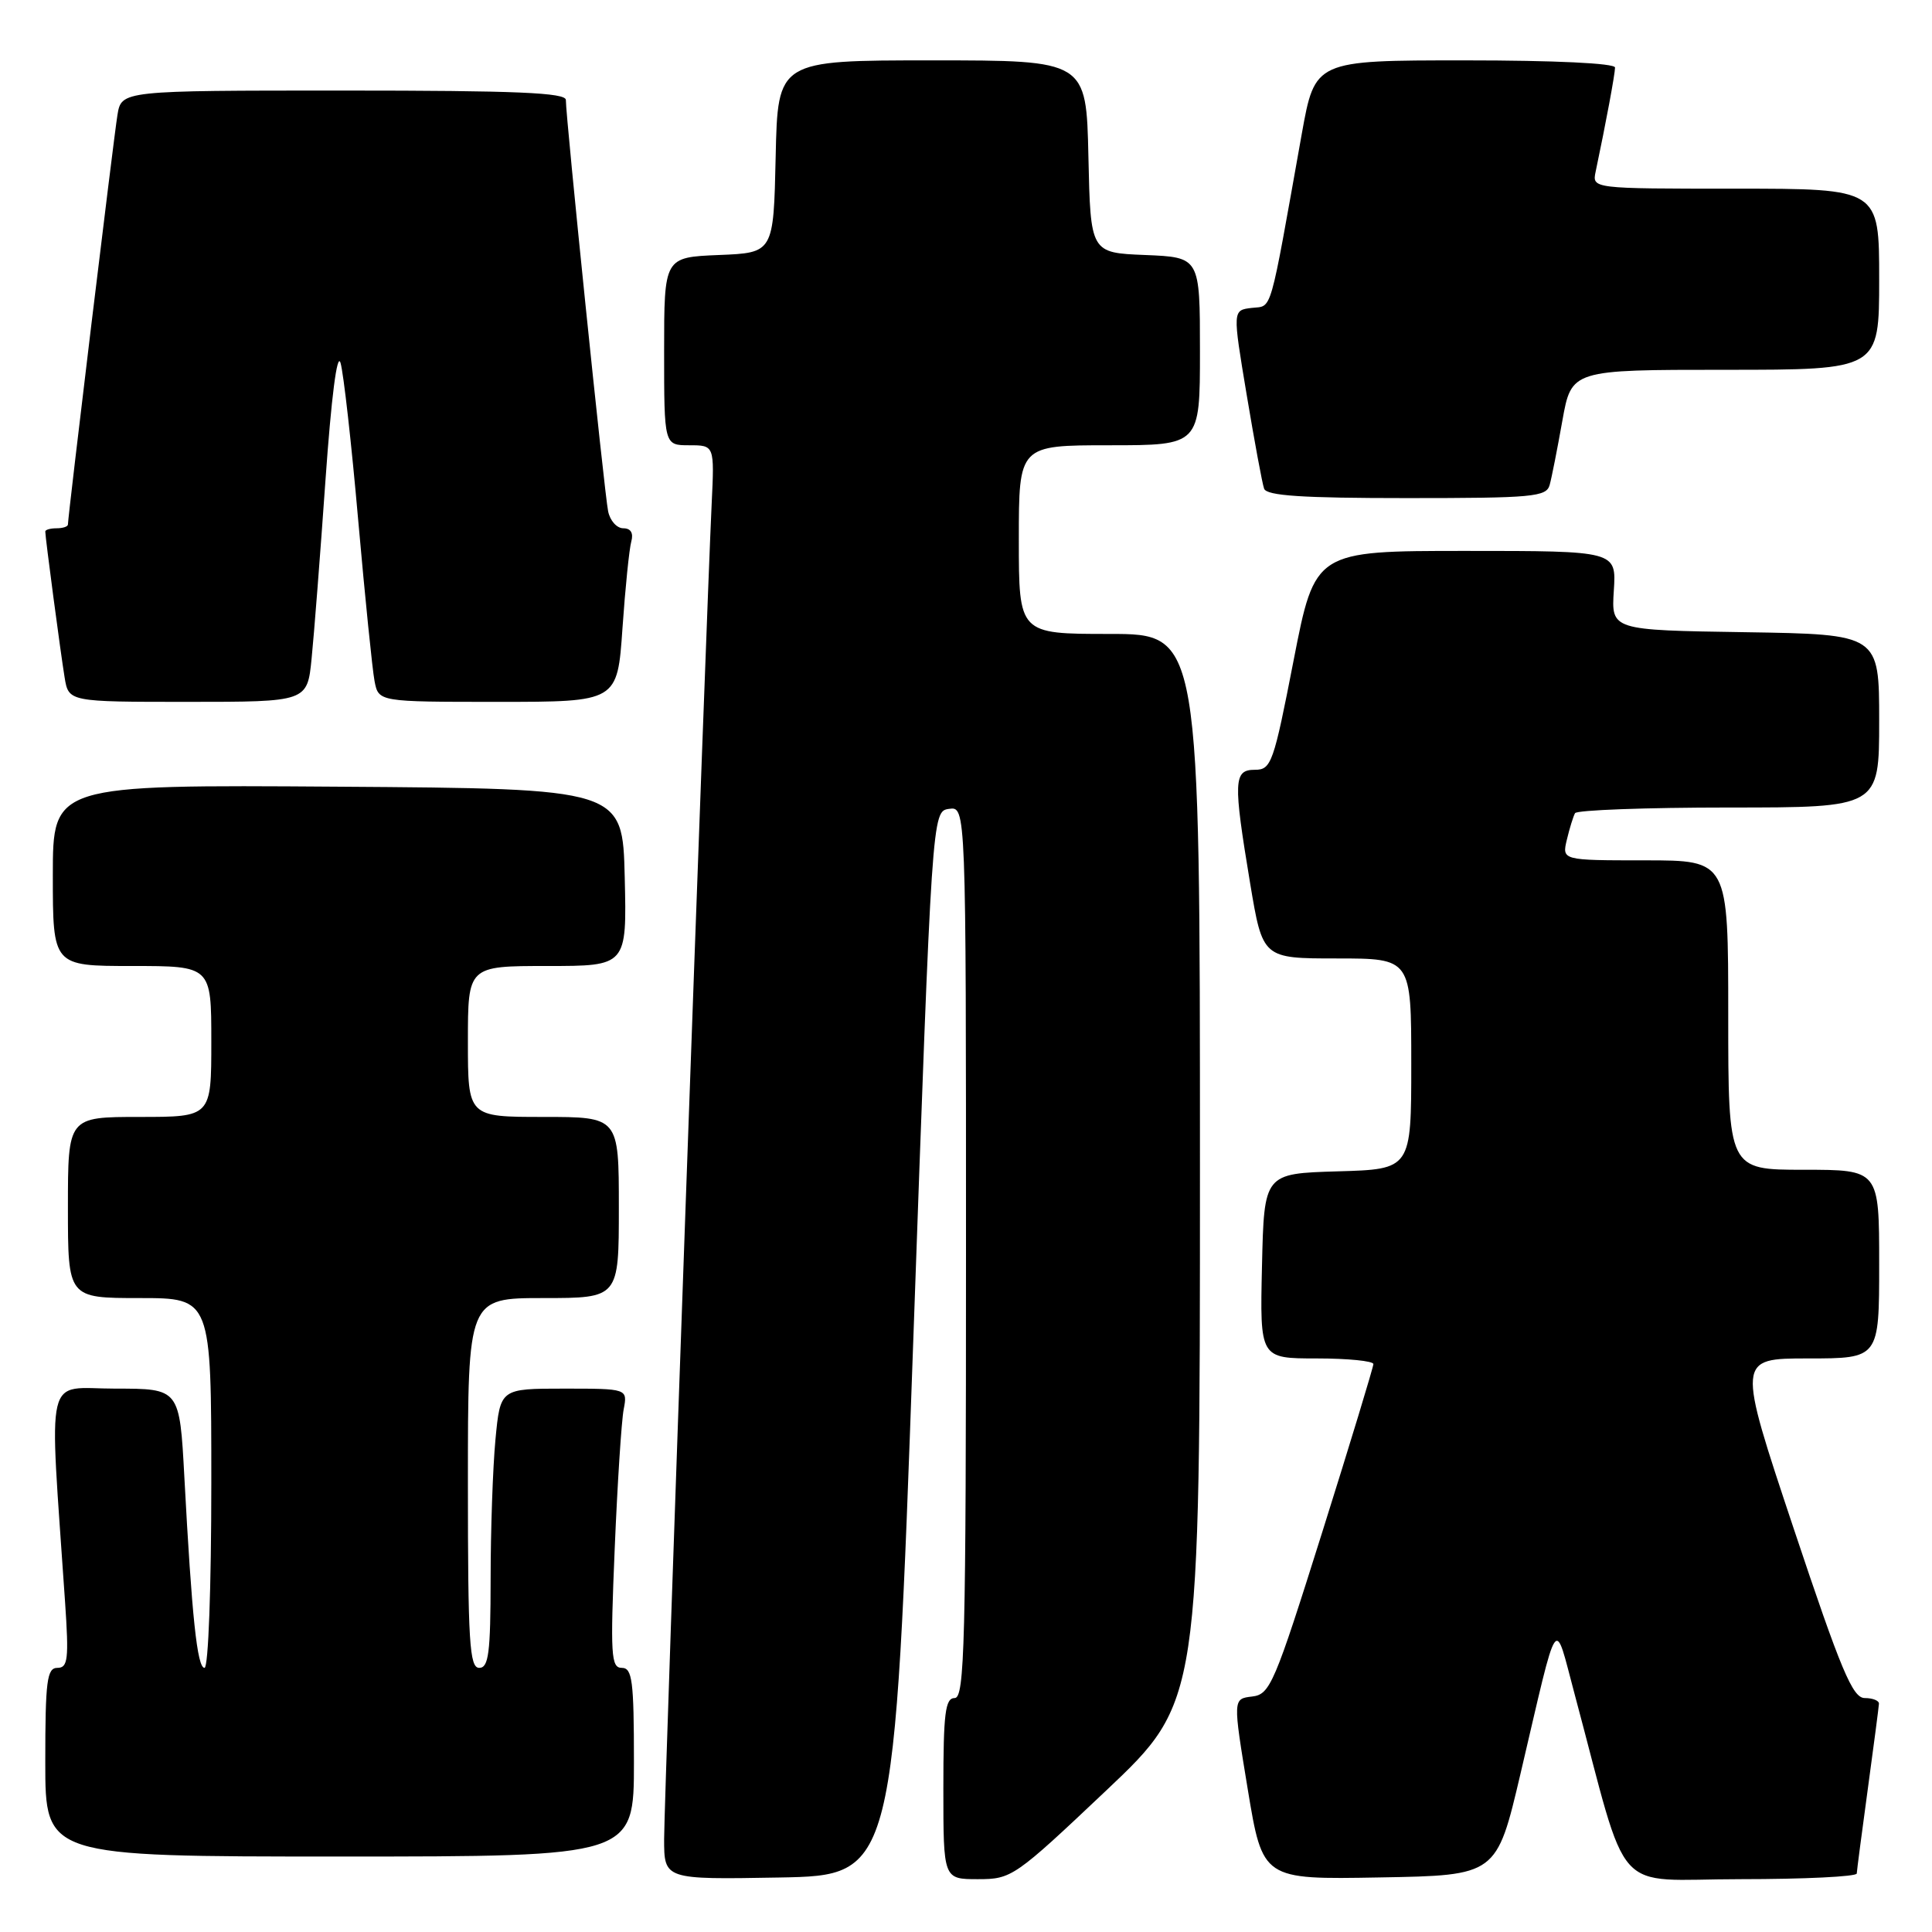 <?xml version="1.0" encoding="UTF-8" standalone="no"?>
<!DOCTYPE svg PUBLIC "-//W3C//DTD SVG 1.1//EN" "http://www.w3.org/Graphics/SVG/1.1/DTD/svg11.dtd" >
<svg xmlns="http://www.w3.org/2000/svg" xmlns:xlink="http://www.w3.org/1999/xlink" version="1.1" viewBox="0 0 256 256">
 <g >
 <path fill="currentColor"
d=" M 121.00 178.00 C 123.50 107.50 123.50 107.50 125.75 107.18 C 128.00 106.86 128.00 106.86 128.00 165.93 C 128.00 217.77 127.82 225.00 126.50 225.00 C 125.25 225.00 125.00 227.00 125.00 237.00 C 125.00 249.00 125.00 249.00 129.58 249.00 C 134.05 249.00 134.44 248.73 146.58 237.25 C 159.00 225.50 159.00 225.50 159.00 154.75 C 159.00 84.00 159.00 84.00 147.00 84.00 C 135.00 84.00 135.00 84.00 135.00 71.50 C 135.00 59.00 135.00 59.00 147.00 59.00 C 159.00 59.00 159.00 59.00 159.00 46.54 C 159.00 34.09 159.00 34.09 151.75 33.79 C 144.50 33.50 144.50 33.50 144.22 20.75 C 143.94 8.00 143.94 8.00 123.50 8.00 C 103.06 8.00 103.06 8.00 102.78 20.75 C 102.50 33.50 102.50 33.50 95.25 33.79 C 88.00 34.09 88.00 34.09 88.00 46.54 C 88.00 59.00 88.00 59.00 91.33 59.00 C 94.67 59.00 94.67 59.00 94.30 66.75 C 93.57 82.01 88.00 238.39 88.00 243.67 C 88.00 249.05 88.00 249.05 103.25 248.78 C 118.50 248.50 118.50 248.50 121.00 178.00 Z  M 201.48 235.00 C 206.61 213.13 205.88 214.19 208.65 224.50 C 216.01 251.96 213.35 249.00 230.61 249.00 C 239.07 249.00 246.01 248.66 246.03 248.25 C 246.05 247.84 246.71 242.78 247.50 237.00 C 248.29 231.22 248.95 226.16 248.97 225.75 C 248.99 225.34 248.14 225.00 247.09 225.00 C 245.48 225.00 243.96 221.38 237.66 202.50 C 230.16 180.00 230.16 180.00 239.58 180.00 C 249.00 180.00 249.00 180.00 249.00 167.50 C 249.00 155.00 249.00 155.00 239.00 155.00 C 229.00 155.00 229.00 155.00 229.00 134.50 C 229.00 114.00 229.00 114.00 217.98 114.00 C 206.96 114.00 206.96 114.00 207.62 111.25 C 207.98 109.74 208.47 108.16 208.70 107.75 C 208.93 107.34 218.09 107.00 229.06 107.00 C 249.00 107.00 249.00 107.00 249.00 95.52 C 249.00 84.05 249.00 84.05 231.25 83.77 C 213.50 83.50 213.50 83.50 213.84 78.25 C 214.18 73.00 214.18 73.00 194.21 73.00 C 174.24 73.00 174.24 73.00 171.41 87.50 C 168.76 101.13 168.45 102.00 166.29 102.00 C 163.45 102.00 163.39 103.43 165.65 117.05 C 167.31 127.00 167.31 127.00 177.15 127.00 C 187.00 127.00 187.00 127.00 187.00 140.96 C 187.00 154.93 187.00 154.93 177.25 155.21 C 167.50 155.50 167.50 155.50 167.22 167.75 C 166.94 180.00 166.94 180.00 174.47 180.00 C 178.61 180.00 181.99 180.34 181.98 180.75 C 181.97 181.16 178.93 191.18 175.21 203.00 C 168.85 223.21 168.30 224.52 165.90 224.80 C 163.36 225.10 163.36 225.10 165.33 237.07 C 167.31 249.05 167.31 249.05 182.81 248.77 C 198.31 248.50 198.31 248.50 201.48 235.00 Z  M 84.00 233.50 C 84.00 222.69 83.78 221.00 82.39 221.00 C 80.96 221.00 80.86 219.32 81.45 205.25 C 81.81 196.59 82.35 188.26 82.64 186.75 C 83.16 184.00 83.16 184.00 74.72 184.00 C 66.29 184.00 66.29 184.00 65.65 190.75 C 65.30 194.46 65.01 202.79 65.01 209.25 C 65.00 219.02 64.75 221.00 63.50 221.00 C 62.21 221.00 62.00 217.61 62.00 196.50 C 62.00 172.00 62.00 172.00 72.00 172.00 C 82.00 172.00 82.00 172.00 82.00 160.00 C 82.00 148.00 82.00 148.00 72.00 148.00 C 62.00 148.00 62.00 148.00 62.00 138.00 C 62.00 128.00 62.00 128.00 72.53 128.00 C 83.06 128.00 83.06 128.00 82.78 116.25 C 82.50 104.50 82.50 104.50 44.75 104.24 C 7.00 103.98 7.00 103.98 7.00 115.99 C 7.00 128.00 7.00 128.00 17.50 128.00 C 28.00 128.00 28.00 128.00 28.00 138.00 C 28.00 148.00 28.00 148.00 18.50 148.00 C 9.00 148.00 9.00 148.00 9.00 160.00 C 9.00 172.00 9.00 172.00 18.50 172.00 C 28.00 172.00 28.00 172.00 28.00 196.50 C 28.00 210.32 27.61 221.00 27.10 221.00 C 26.13 221.00 25.42 214.28 24.43 195.75 C 23.80 184.00 23.80 184.00 15.28 184.00 C 5.79 184.00 6.50 180.99 8.62 212.25 C 9.14 219.86 9.00 221.00 7.61 221.00 C 6.22 221.00 6.00 222.69 6.00 233.50 C 6.00 246.00 6.00 246.00 45.00 246.00 C 84.00 246.00 84.00 246.00 84.00 233.50 Z  M 41.29 87.25 C 41.61 84.09 42.44 73.44 43.13 63.58 C 43.90 52.67 44.67 46.61 45.12 48.08 C 45.52 49.41 46.58 58.83 47.47 69.00 C 48.37 79.17 49.34 88.74 49.63 90.25 C 50.16 93.00 50.16 93.00 65.99 93.00 C 81.81 93.00 81.81 93.00 82.48 83.25 C 82.85 77.89 83.38 72.71 83.65 71.75 C 83.96 70.63 83.58 70.00 82.59 70.00 C 81.73 70.00 80.83 68.99 80.58 67.75 C 80.08 65.35 74.95 15.35 74.98 13.25 C 75.00 12.28 68.45 12.00 45.55 12.00 C 16.09 12.00 16.09 12.00 15.56 15.25 C 15.06 18.29 9.00 68.42 9.00 69.50 C 9.00 69.78 8.32 70.00 7.50 70.00 C 6.67 70.00 6.00 70.19 6.00 70.43 C 6.00 71.21 8.02 86.46 8.56 89.75 C 9.09 93.00 9.09 93.00 24.90 93.00 C 40.72 93.00 40.72 93.00 41.29 87.25 Z  M 205.34 64.25 C 205.61 63.29 206.36 59.46 207.02 55.75 C 208.23 49.00 208.23 49.00 228.61 49.00 C 249.00 49.00 249.00 49.00 249.00 37.00 C 249.00 25.00 249.00 25.00 229.98 25.00 C 210.96 25.00 210.96 25.00 211.43 22.75 C 212.79 16.31 214.00 9.79 214.00 8.95 C 214.00 8.38 206.02 8.00 194.12 8.00 C 174.24 8.00 174.24 8.00 172.49 17.75 C 168.12 42.22 168.63 40.47 165.86 40.80 C 163.32 41.10 163.32 41.10 165.19 52.30 C 166.22 58.46 167.25 64.06 167.50 64.75 C 167.83 65.69 172.53 66.00 186.40 66.00 C 203.14 66.00 204.91 65.84 205.34 64.25 Z "/>
</g>
</svg>